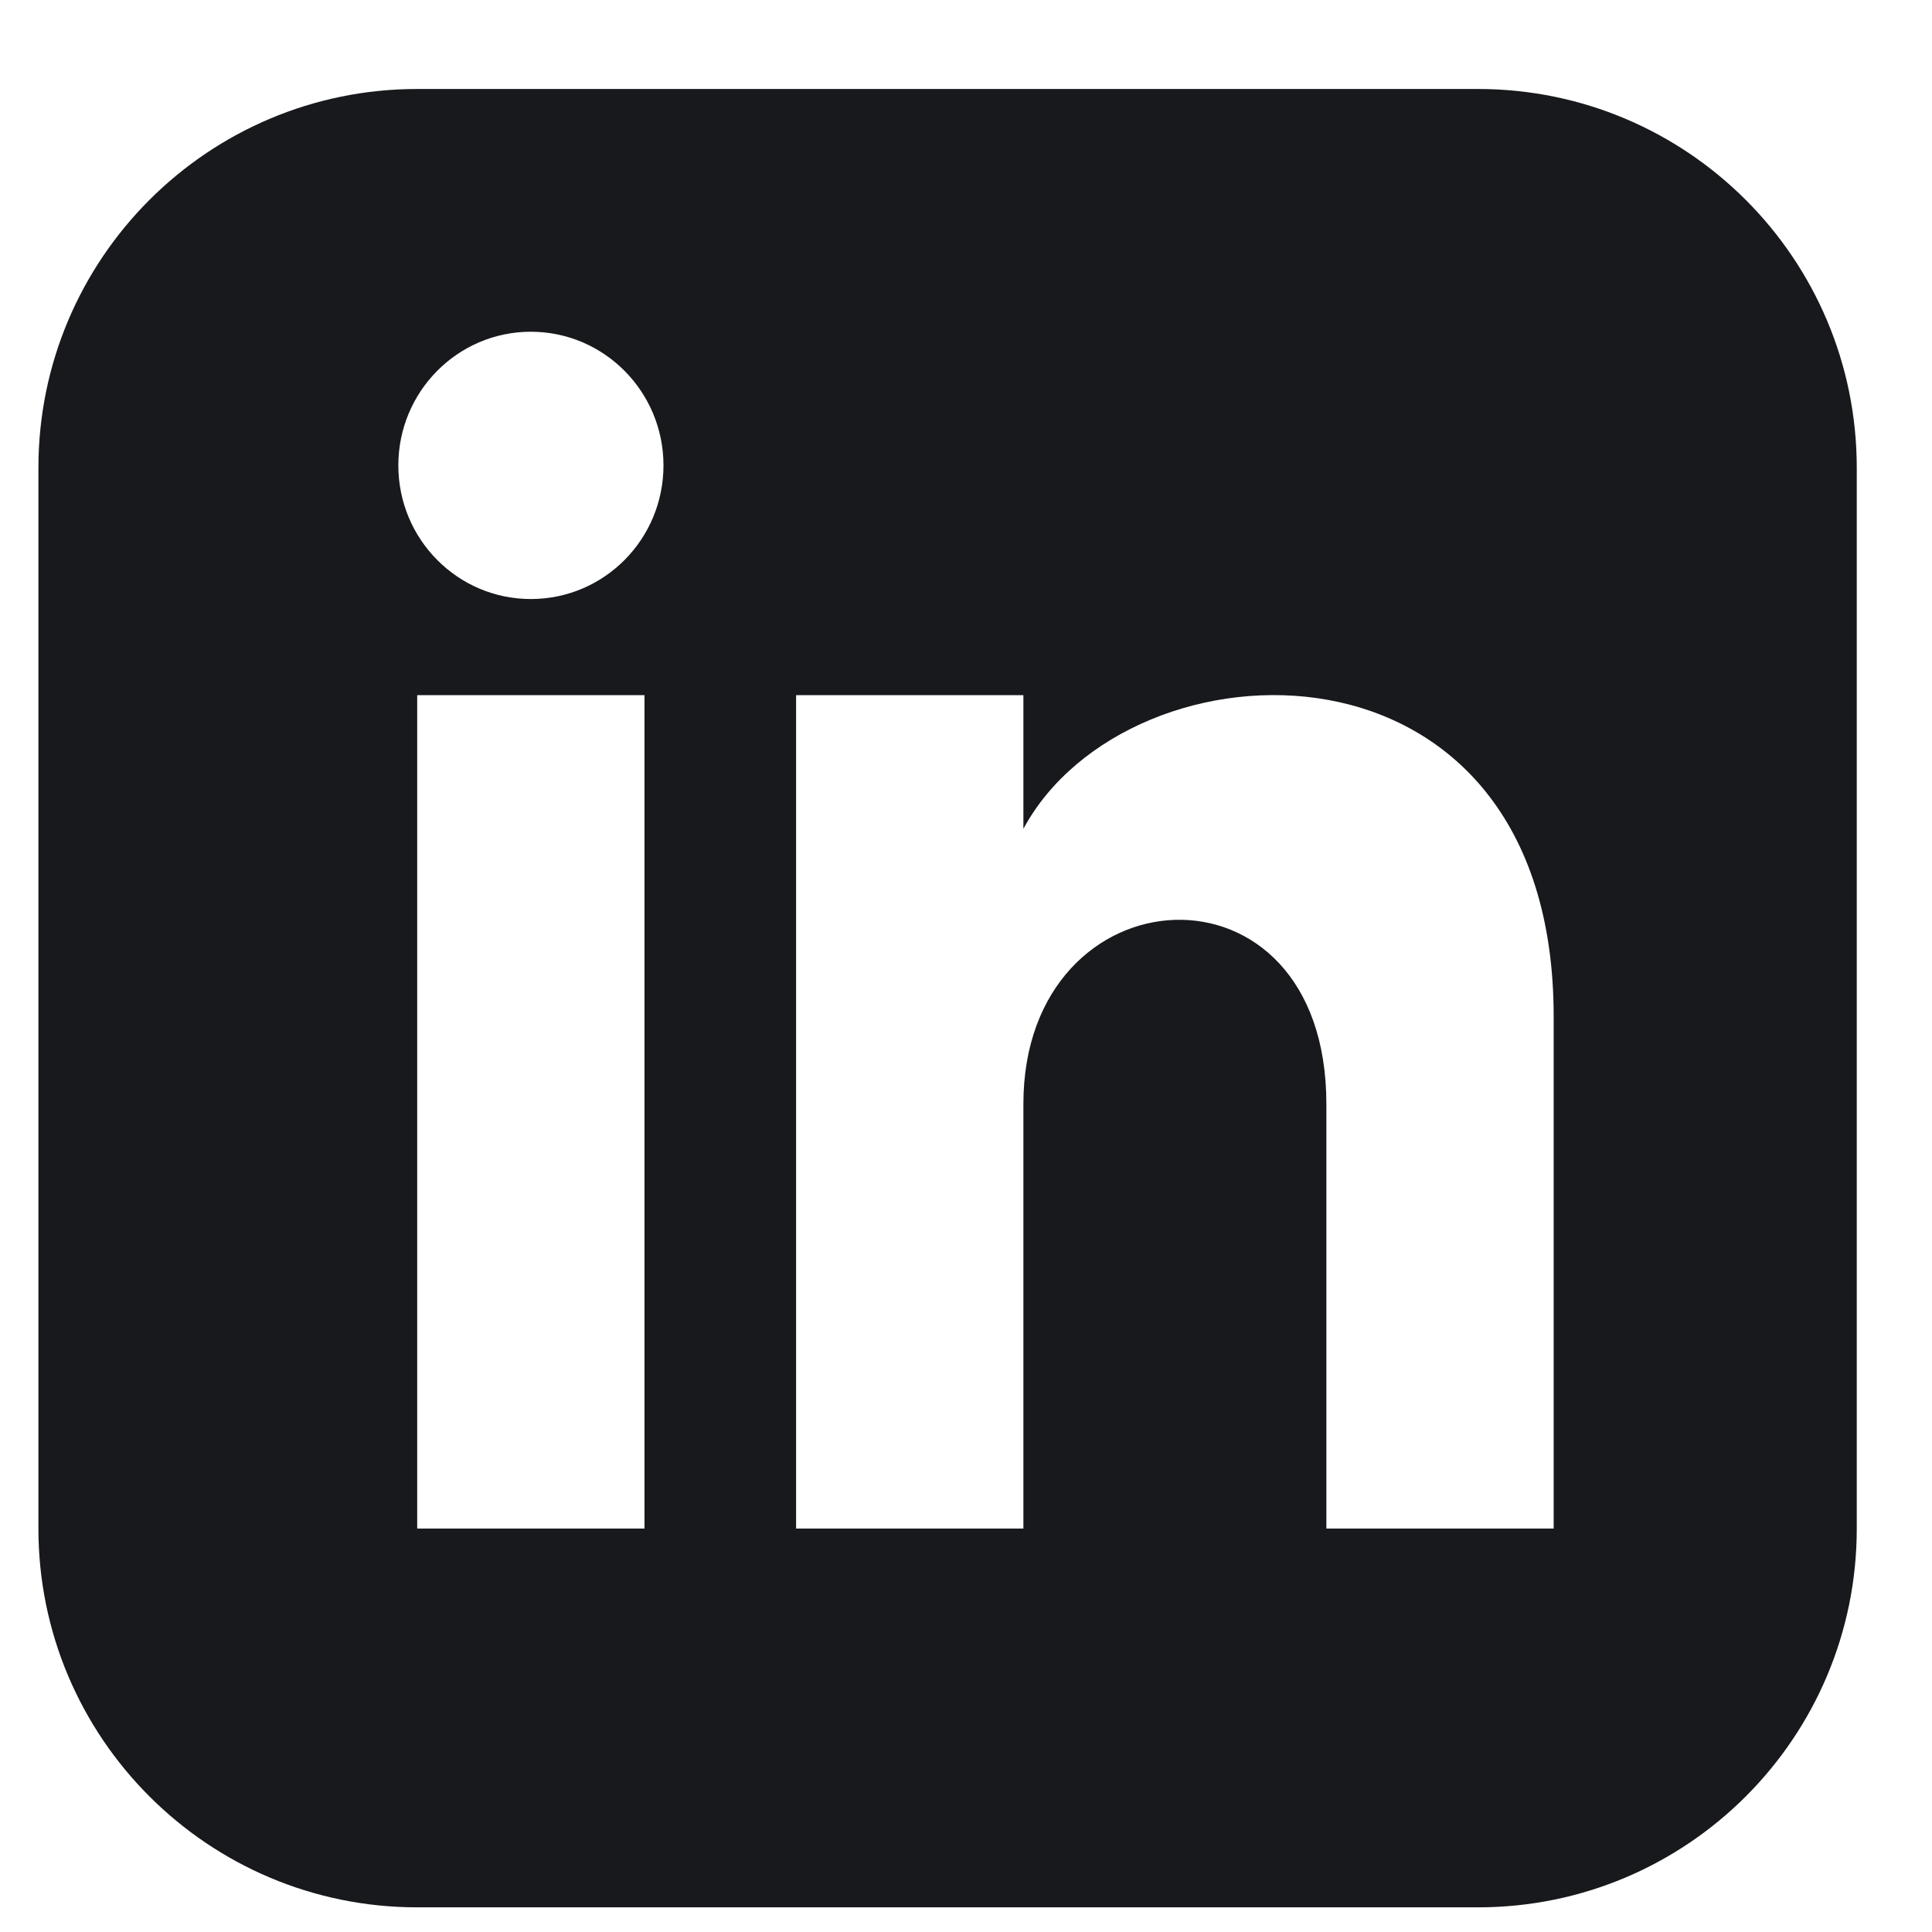 <svg width="17" height="17" viewBox="0 0 17 17" fill="none" xmlns="http://www.w3.org/2000/svg">
<g clip-path="url(#clip0_0_313)">
<path d="M13.005 0.783H3.671C1.831 0.783 0.338 2.276 0.338 4.117V13.45C0.338 15.29 1.831 16.783 3.671 16.783H13.005C14.846 16.783 16.338 15.29 16.338 13.45V4.117C16.338 2.276 14.846 0.783 13.005 0.783ZM5.671 13.45H3.671V6.117H5.671V13.45ZM4.671 5.271C4.027 5.271 3.505 4.745 3.505 4.095C3.505 3.446 4.027 2.919 4.671 2.919C5.315 2.919 5.838 3.446 5.838 4.095C5.838 4.745 5.316 5.271 4.671 5.271ZM13.671 13.45H11.671V9.714C11.671 7.469 9.005 7.639 9.005 9.714V13.45H7.005V6.117H9.005V7.293C9.935 5.569 13.671 5.442 13.671 8.944V13.45Z" fill="#17191C"/>
</g>
<defs>
<clipPath id="clip0_0_313">
<rect width="16" height="16" fill="white" transform="translate(0.338 0.783)"/>
</clipPath>
</defs>
</svg>
